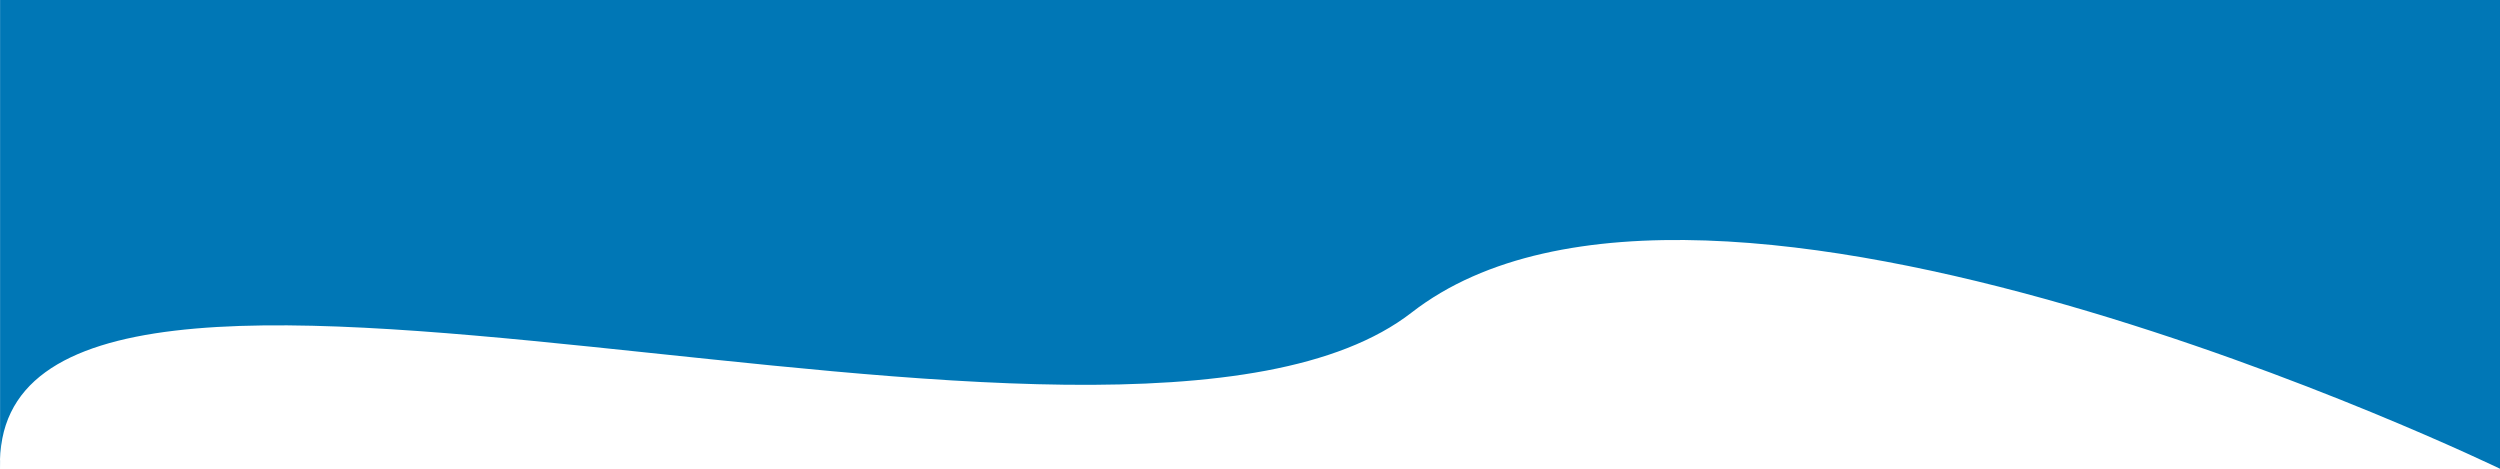 <svg width="720" height="135" viewBox="0 0 720 135" fill="none" xmlns="http://www.w3.org/2000/svg">
<path d="M0.024 0H720V135C720 135 491.32 24.177 406.566 90C321.811 155.824 -3.233 35.486 0.024 135L0.024 0Z" fill="#0077B6"/>
</svg>

